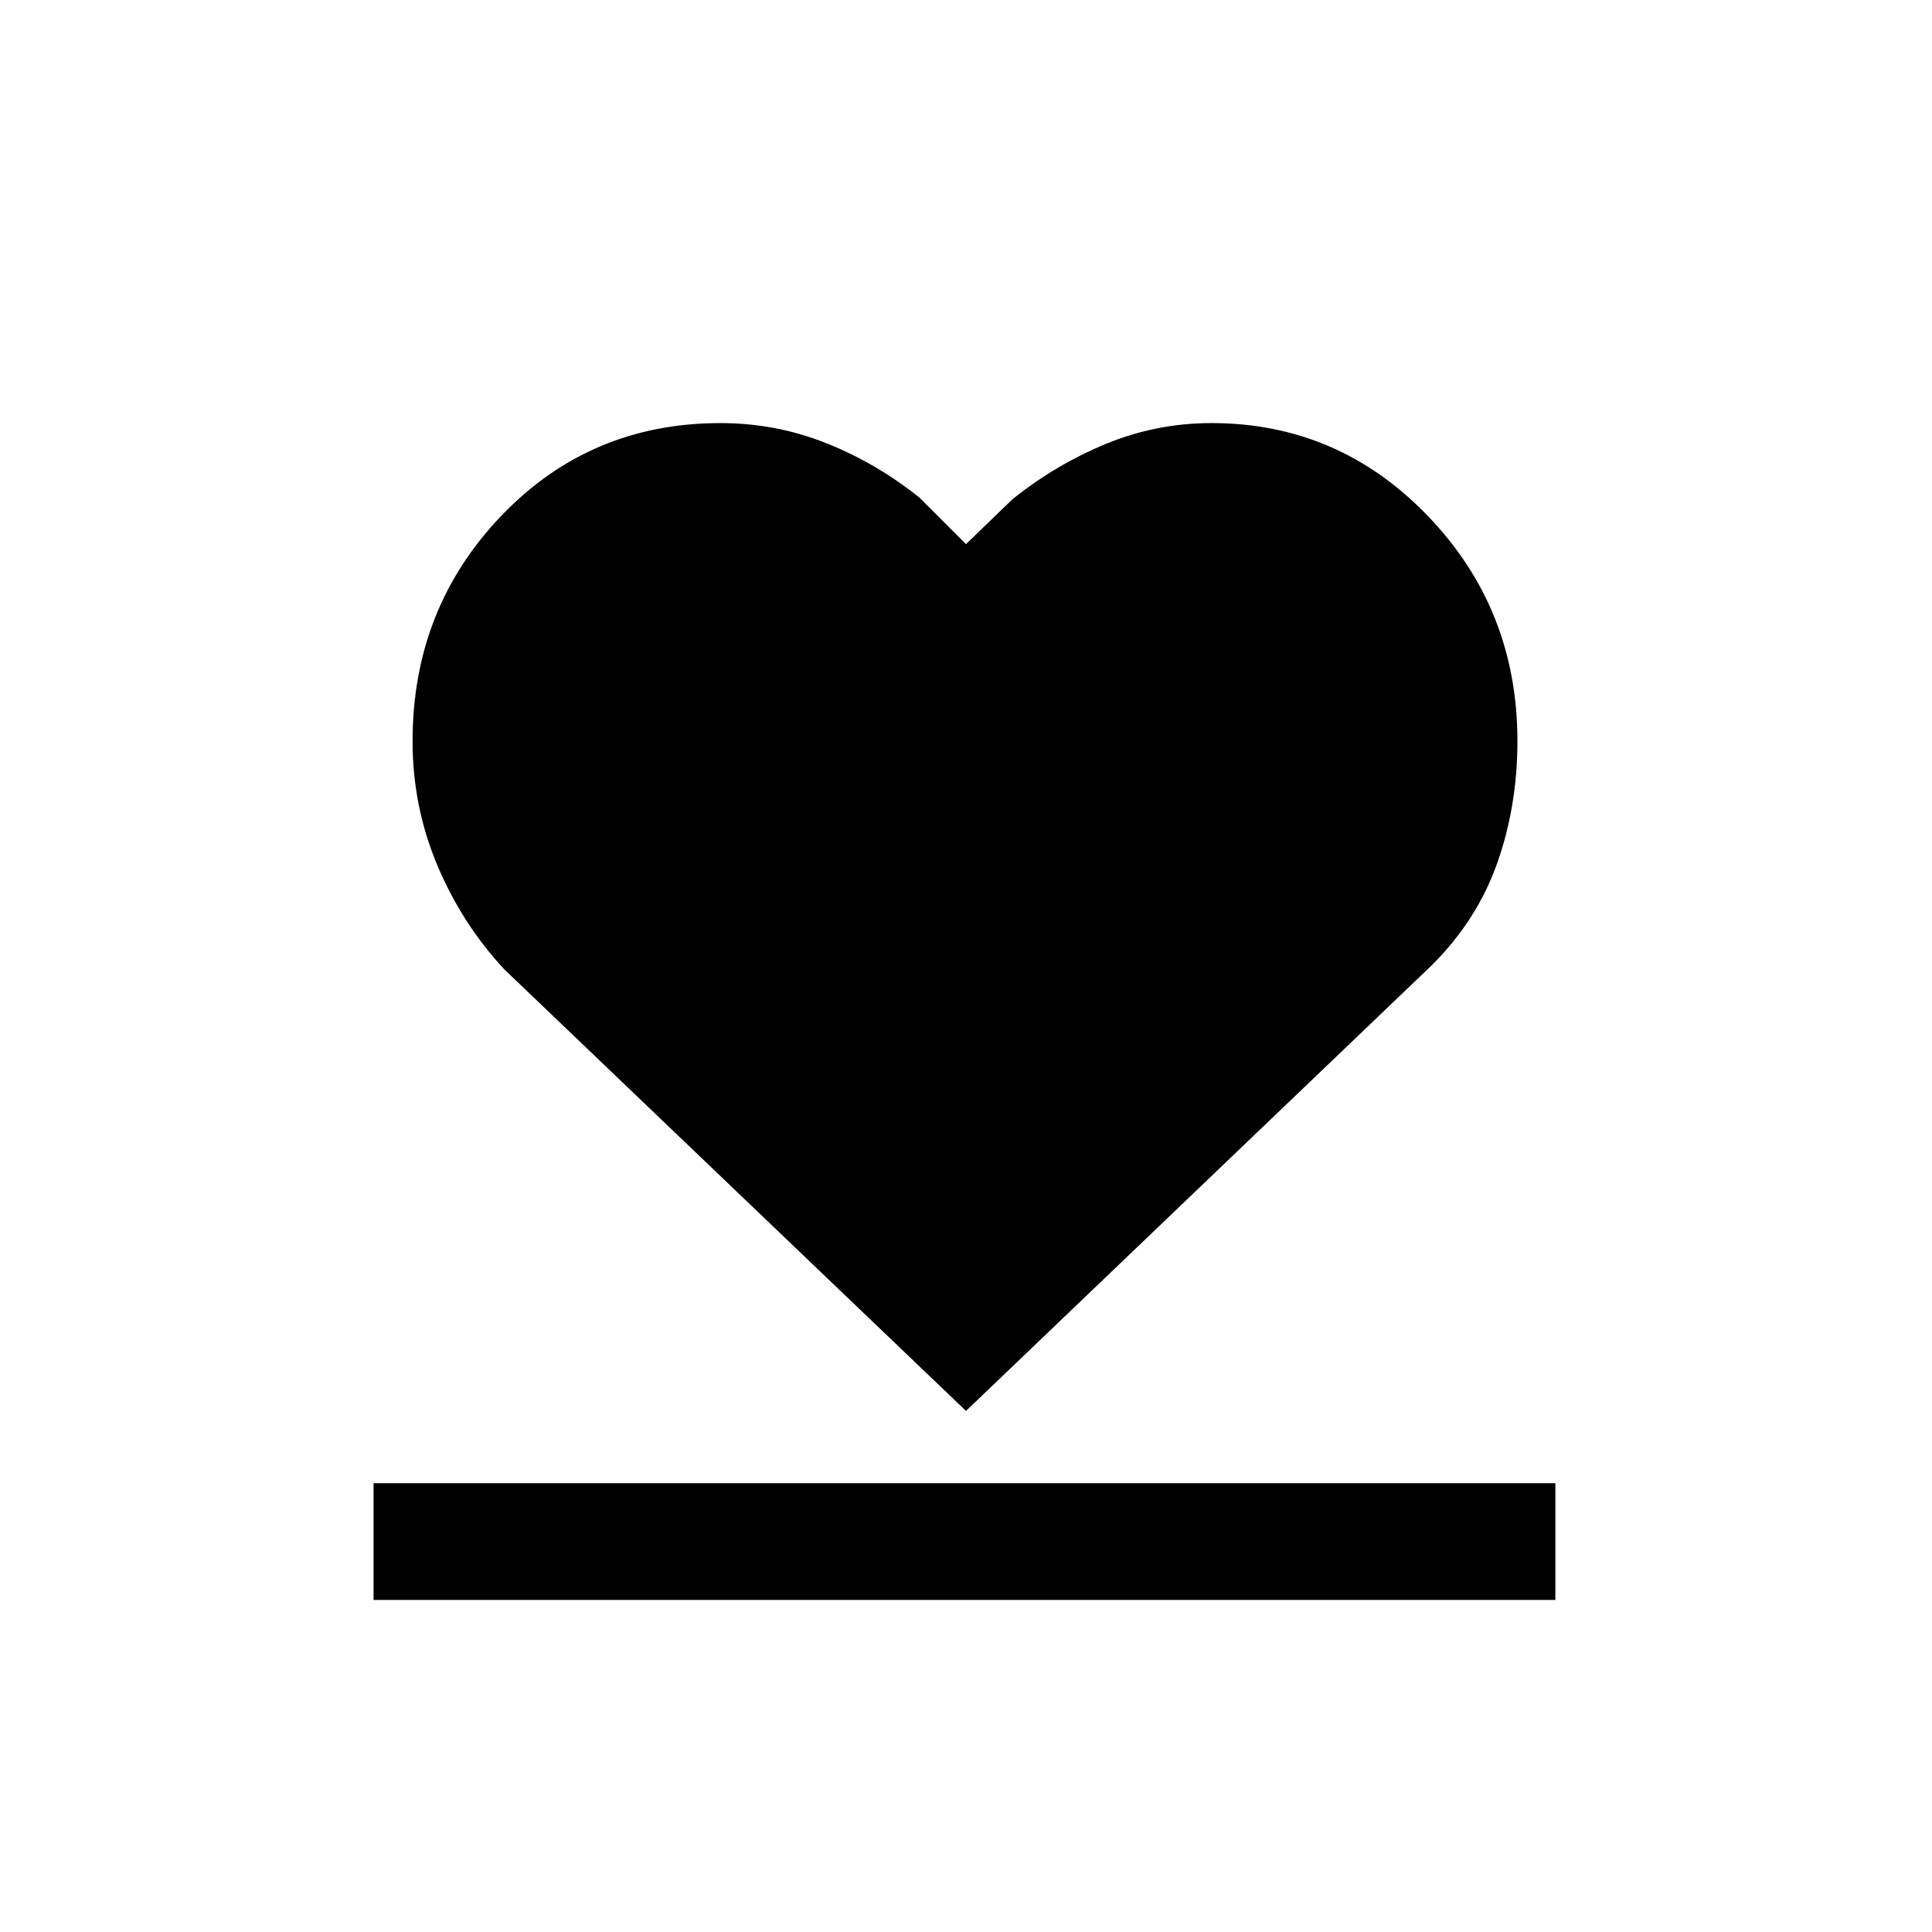 <svg xmlns="http://www.w3.org/2000/svg" height="20" viewBox="0 -960 960 960" width="20"><path d="M185.62-165v-58h587.23v58H185.62Zm64.84-313.46q-21.02-22.64-33.24-51.8Q205-559.42 205-591.69q0-65.93 44.08-112 44.07-46.08 108.92-46.08 27.48 0 52.51 9.96 25.03 9.96 46.41 27.12L480-689.62l23.08-22.3q21.38-17.16 46.41-27.5 25.03-10.35 52.51-10.35 63.13 0 107.56 46.22Q754-657.32 754-591.77q0 32.17-10.01 60.55-10.01 28.38-32.45 50.76L480-258.92 250.46-478.46Z"/></svg>